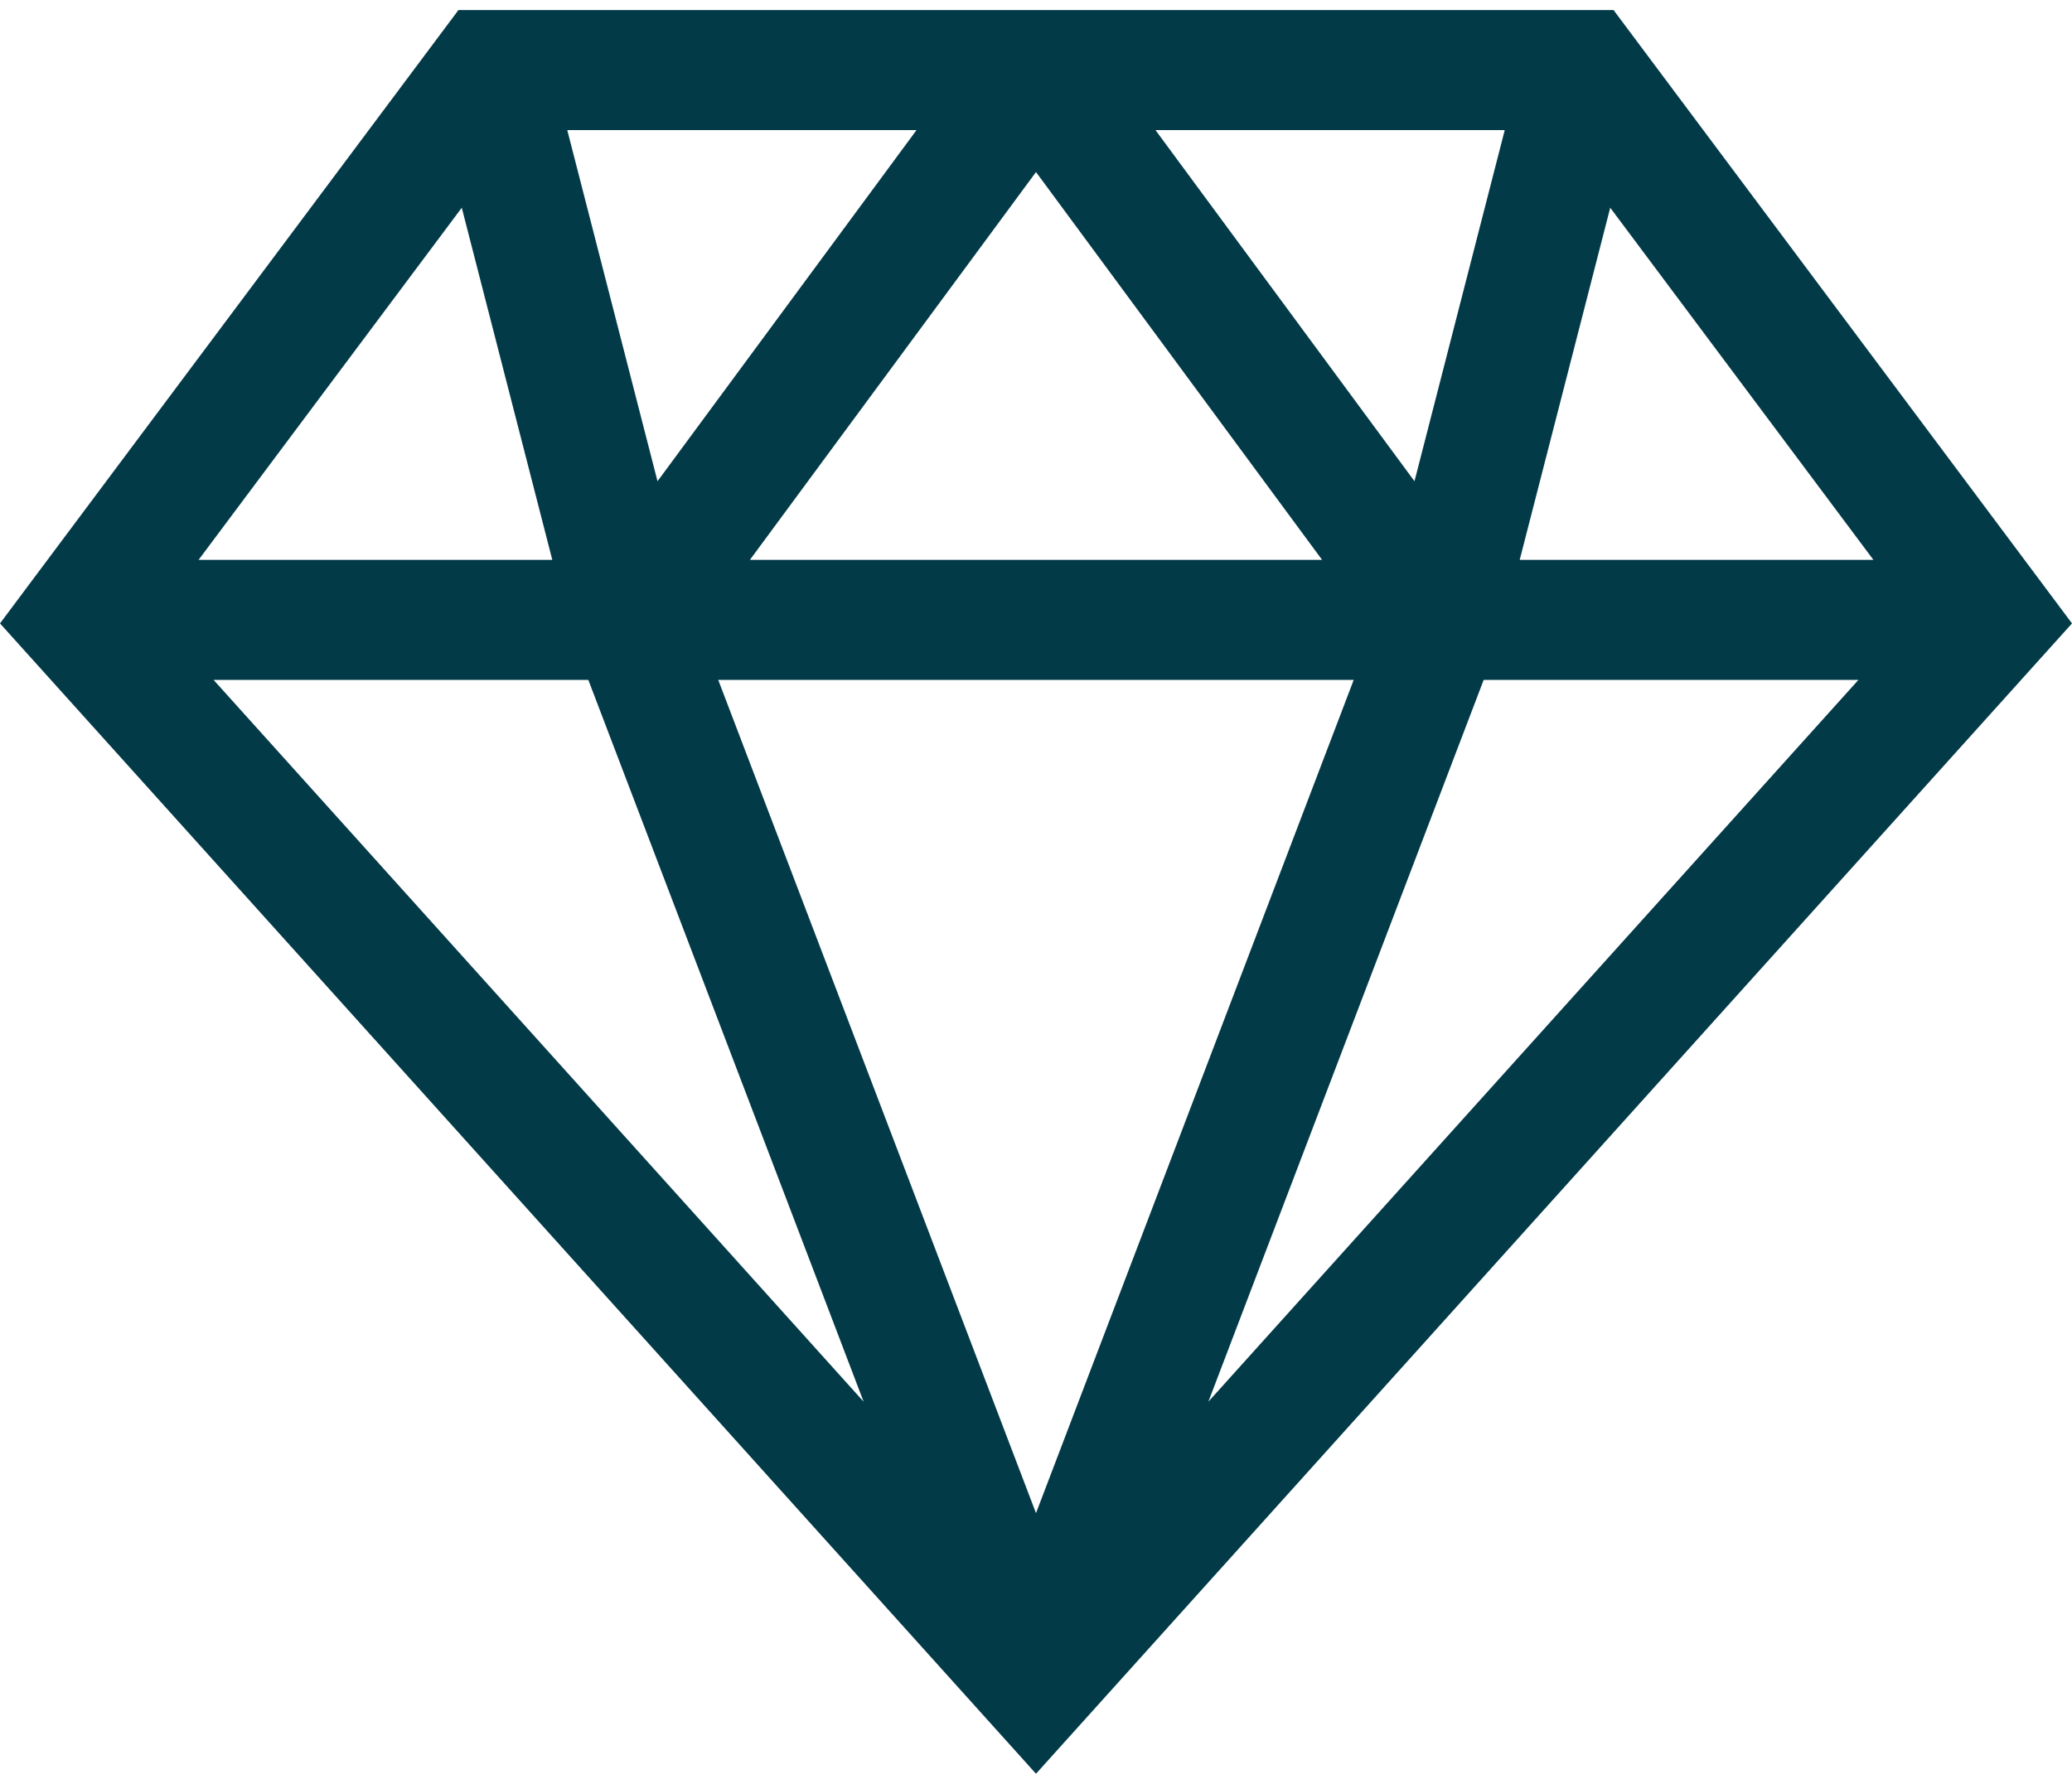 <svg width="36" height="31" viewBox="0 0 36 31" fill="none" xmlns="http://www.w3.org/2000/svg">
<path d="M28.035 0.175H7.965L0 10.834L18 30.825L36 10.834L28.035 0.175ZM27.977 3.61L32.55 9.73H26.404L27.977 3.61ZM26.144 2.261L24.576 8.363L20.076 2.261H26.144ZM22.971 9.73H13.029L18 2.99L22.971 9.73ZM15.924 2.261L11.424 8.363L9.856 2.261H15.924ZM8.023 3.61L9.596 9.73H3.45L8.023 3.61ZM3.711 11.816H10.222L15.005 24.359L3.711 11.816ZM18 26.296L12.479 11.816H23.52L18 26.296ZM20.995 24.359L25.778 11.816H32.289L20.995 24.359Z" fill="#033A48"/>
</svg>
